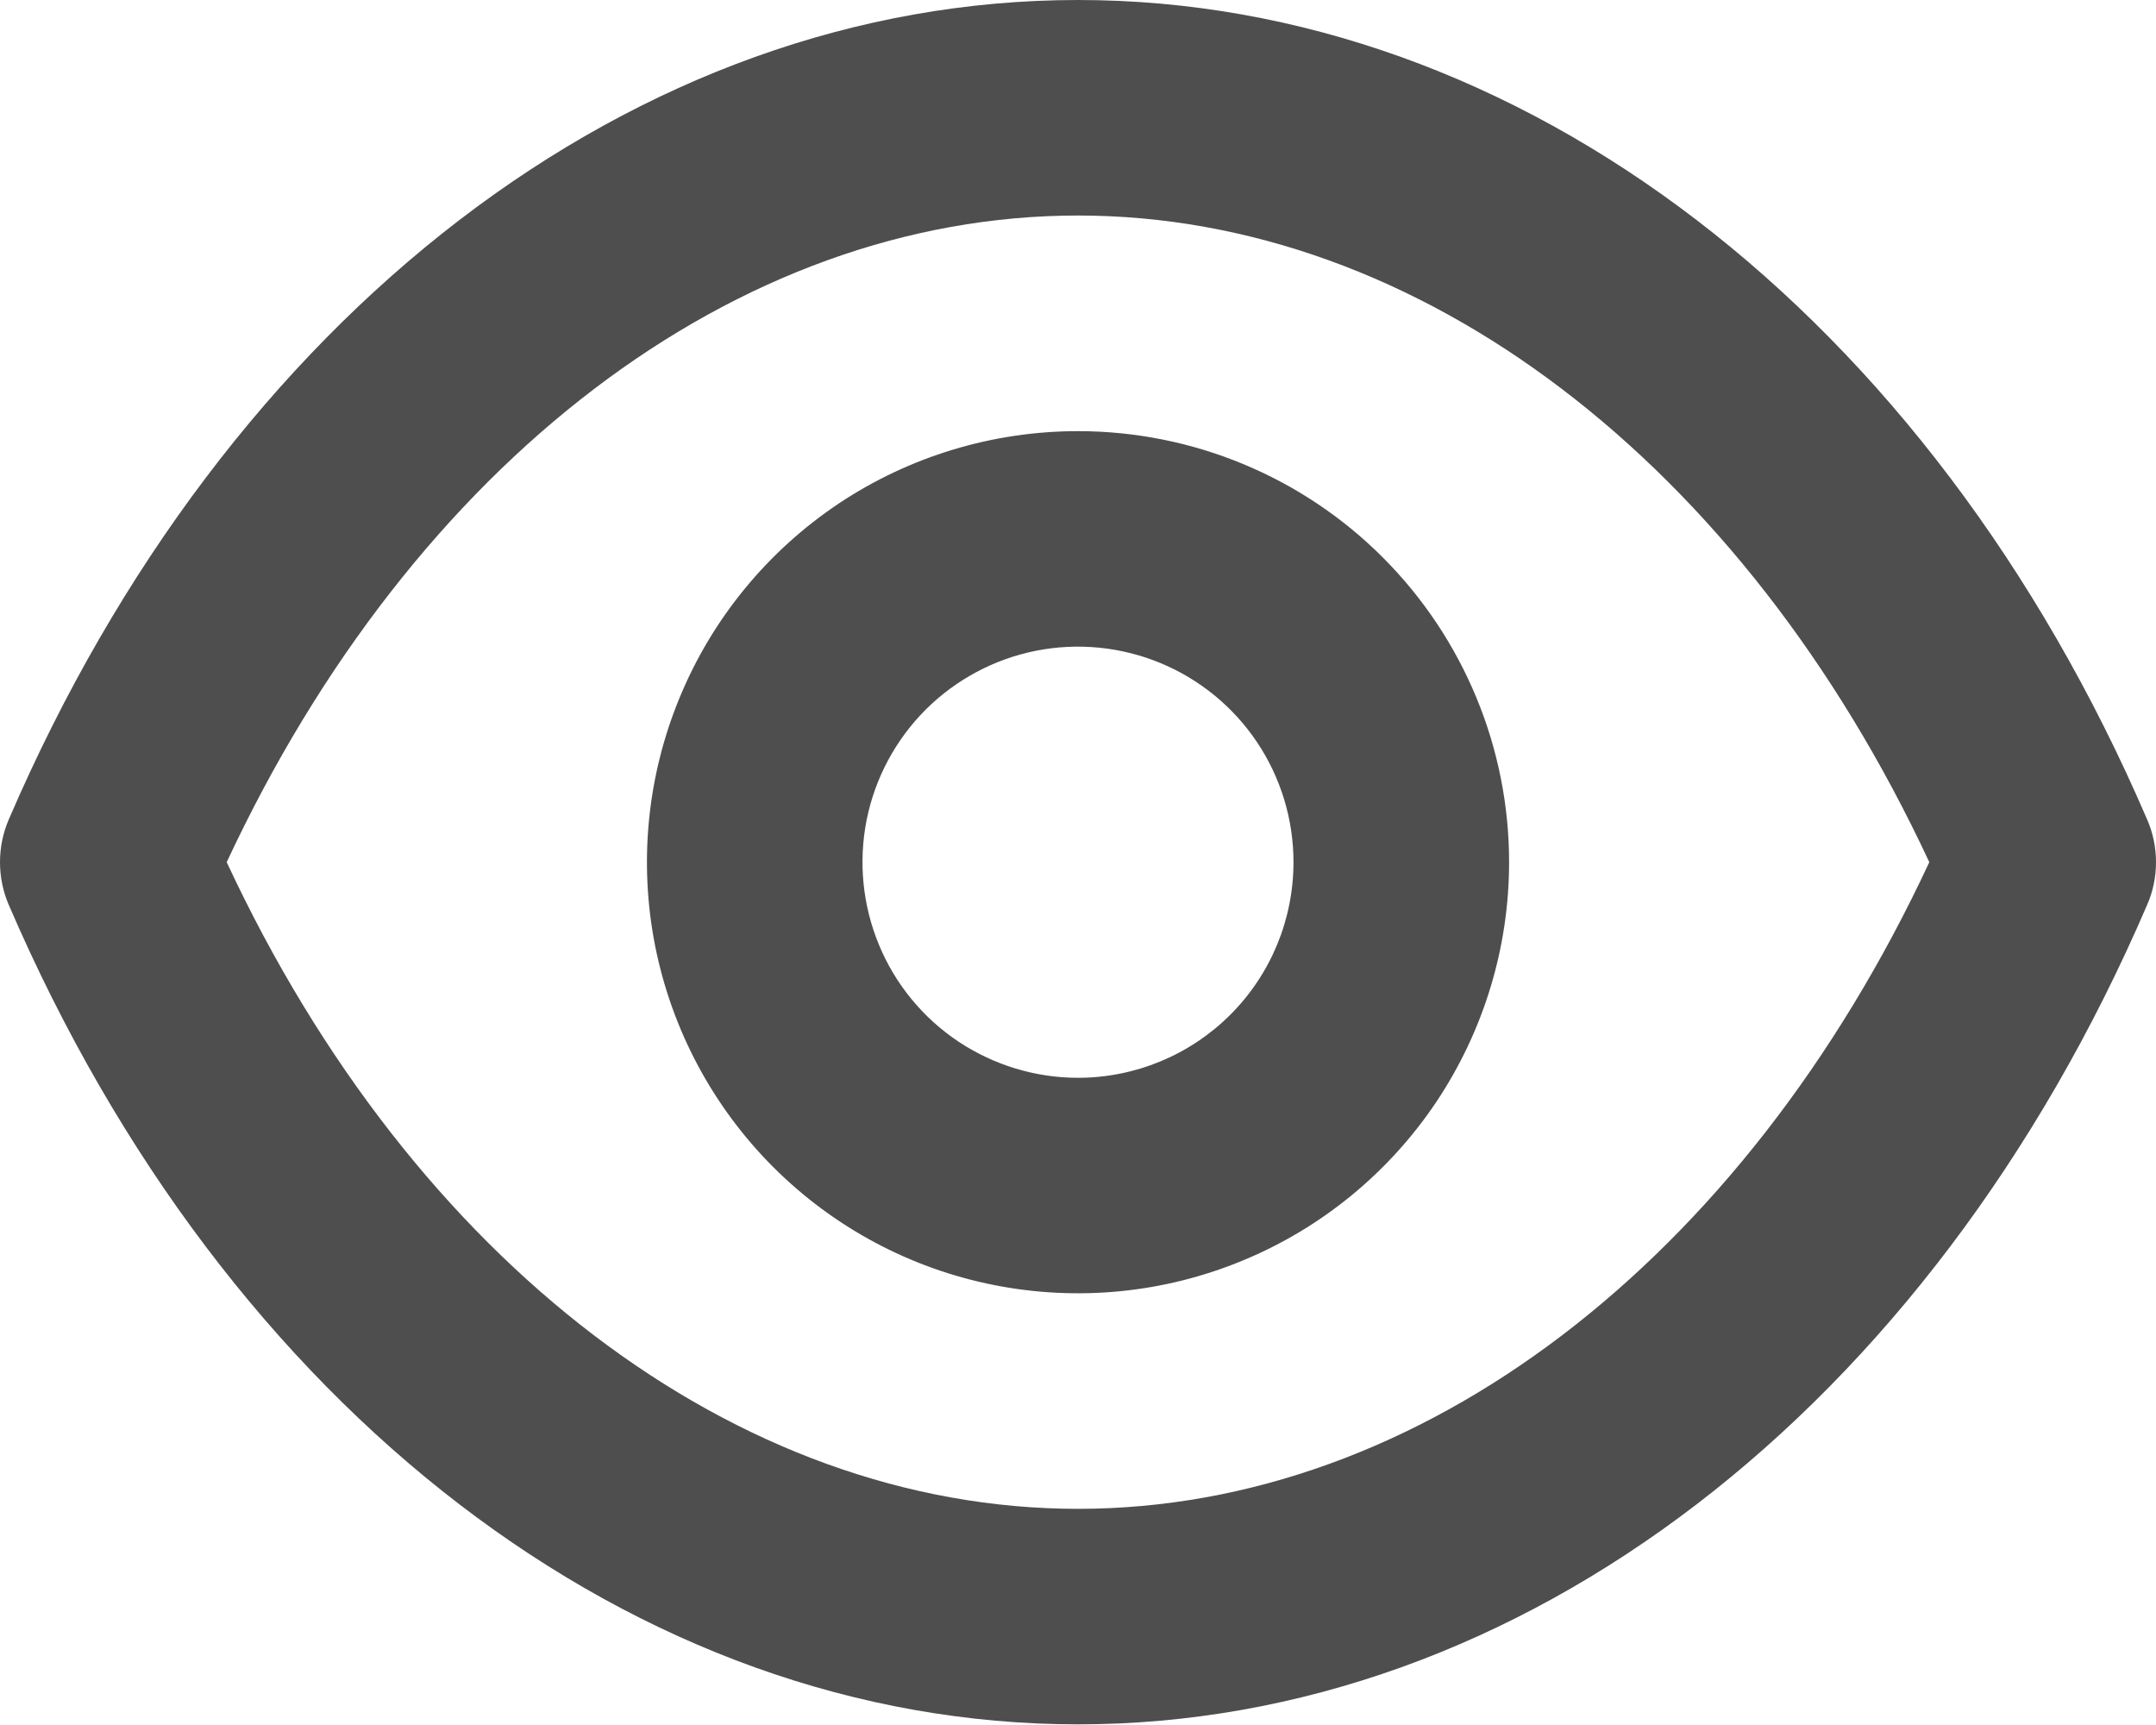<svg width="20" height="16" viewBox="0 0 20 16" fill="none" xmlns="http://www.w3.org/2000/svg">
<path d="M19.916 7.597C17.897 2.909 14.099 0 10 0C5.901 0 2.103 2.909 0.083 7.597C0.028 7.723 0 7.86 0 7.997C0 8.135 0.028 8.271 0.083 8.397C2.103 13.085 5.901 15.994 10 15.994C14.099 15.994 17.897 13.085 19.916 8.397C19.972 8.271 20 8.135 20 7.997C20 7.86 19.972 7.723 19.916 7.597ZM10 13.995C6.831 13.995 3.832 11.706 2.103 7.997C3.832 4.289 6.831 1.999 10 1.999C13.169 1.999 16.168 4.289 17.897 7.997C16.168 11.706 13.169 13.995 10 13.995ZM10 3.999C9.209 3.999 8.436 4.233 7.778 4.672C7.121 5.112 6.608 5.736 6.306 6.467C6.003 7.198 5.924 8.002 6.078 8.777C6.233 9.553 6.613 10.265 7.173 10.825C7.732 11.384 8.444 11.765 9.22 11.919C9.996 12.073 10.8 11.994 11.53 11.691C12.261 11.389 12.885 10.876 13.325 10.219C13.764 9.561 13.999 8.788 13.999 7.997C13.999 6.937 13.577 5.92 12.827 5.17C12.078 4.42 11.06 3.999 10 3.999ZM10 9.997C9.605 9.997 9.218 9.879 8.889 9.66C8.56 9.44 8.304 9.128 8.153 8.762C8.002 8.397 7.962 7.995 8.039 7.607C8.116 7.219 8.307 6.863 8.586 6.583C8.866 6.304 9.222 6.113 9.61 6.036C9.998 5.959 10.4 5.999 10.765 6.15C11.13 6.301 11.443 6.558 11.662 6.886C11.882 7.215 11.999 7.602 11.999 7.997C11.999 8.527 11.789 9.036 11.414 9.411C11.039 9.786 10.53 9.997 10 9.997Z" fill="#4E4E4E"/>
</svg>
